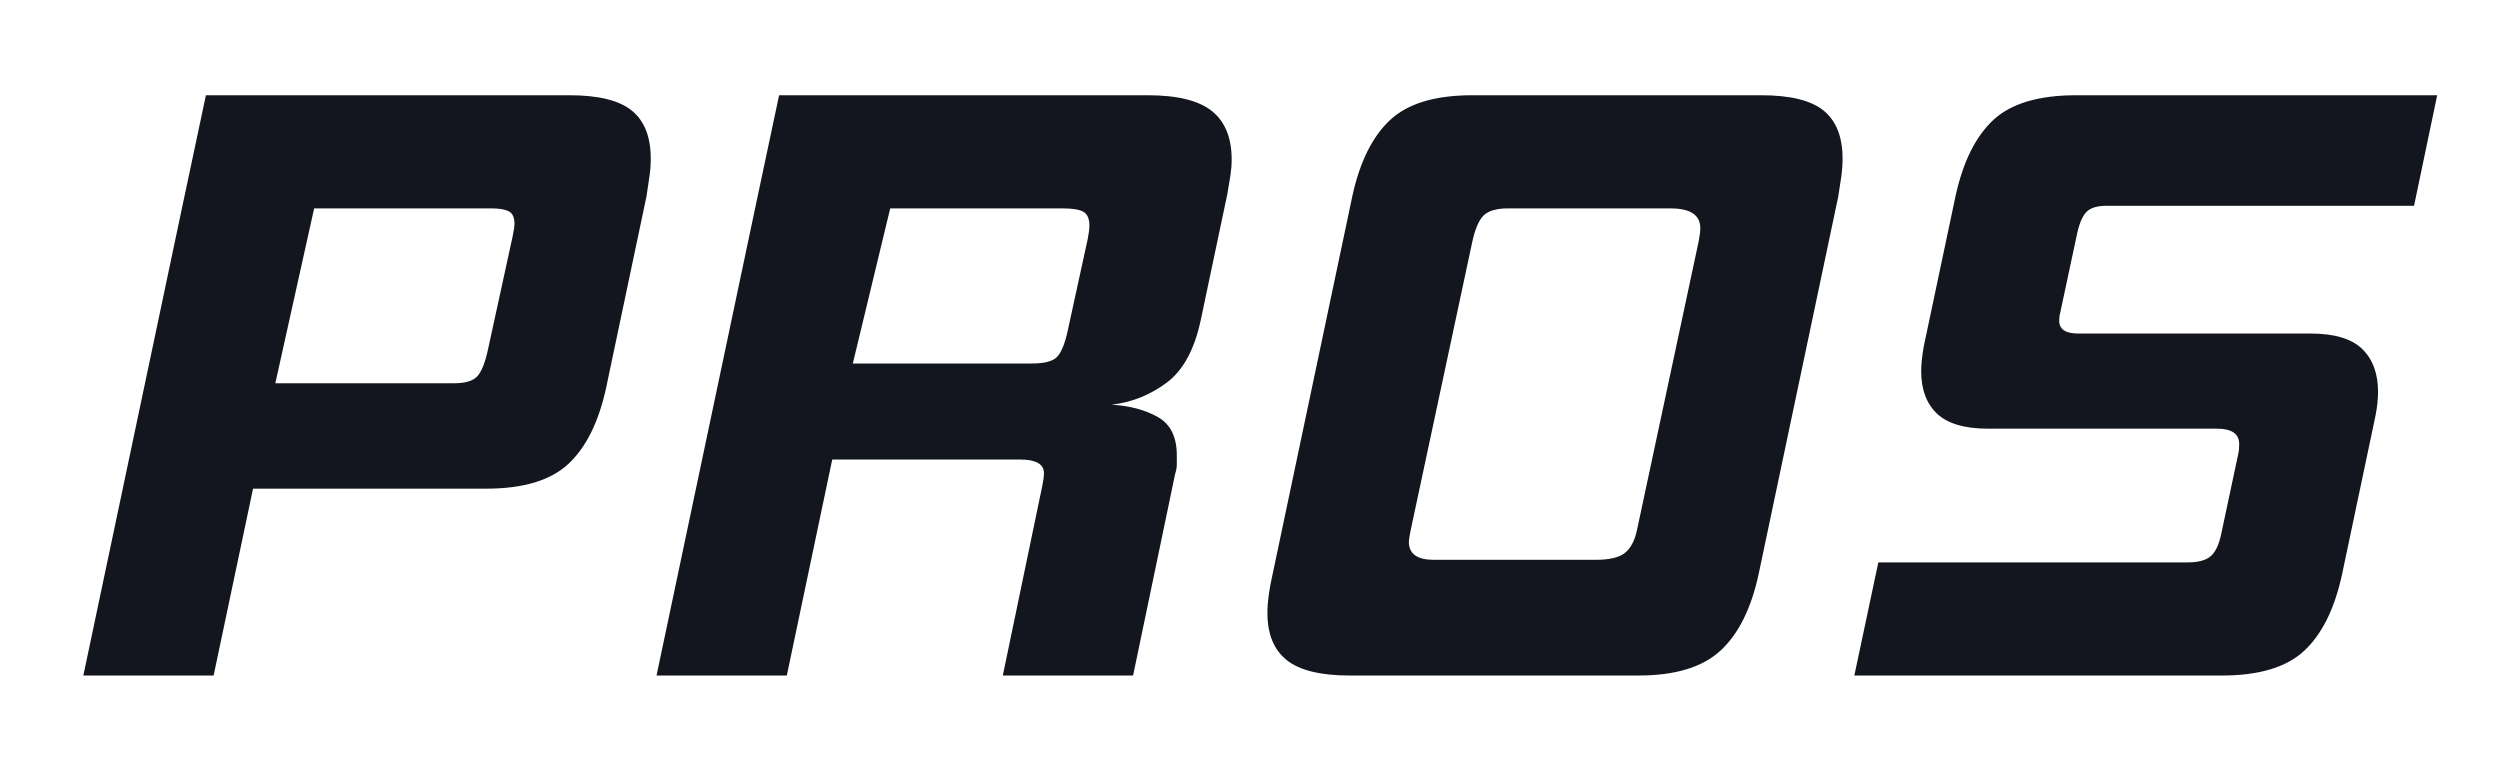 <?xml version="1.0" encoding="UTF-8" standalone="no"?>
<svg viewBox="0 0 420 130" preserveAspectRatio="xMinYMin meet" version="1.1" xmlns="http://www.w3.org/2000/svg" xmlns:xlink="http://www.w3.org/1999/xlink">
    <title>Pros</title>
    <defs></defs>
    <g id="Icons" stroke="none" stroke-width="1" fill="none" fill-rule="evenodd">
        <g id="pros" fill="#14161F">
            <path d="M42.512,82.096 L35.888,113.488 L14,113.488 L30.56,35.008 L52.777,35.008 L46.256,64.384 L76.352,64.384 C78.176,64.384 79.448,64 80.168,63.232 C80.888,62.464 81.488,60.976 81.968,58.768 L86.144,39.616 C86.336,38.656 86.432,37.984 86.432,37.6 C86.432,36.544 86.12,35.848 85.496,35.512 C84.872,35.176 83.888,35.008 82.544,35.008 L30.56,35.008 L34.592,16 L95.648,16 C100.544,16 104.048,16.864 106.16,18.592 C108.272,20.32 109.328,23.008 109.328,26.656 C109.328,27.616 109.256,28.6 109.112,29.608 C108.968,30.616 108.8,31.744 108.608,32.992 L101.84,65.104 C100.592,70.864 98.48,75.136 95.504,77.92 C92.528,80.704 87.92,82.096 81.68,82.096 L42.512,82.096 Z M168.472,113.488 L175.096,81.664 C175.192,81.184 175.264,80.776 175.312,80.44 C175.36,80.104 175.384,79.792 175.384,79.504 C175.384,77.968 174.04,77.2 171.352,77.2 L139.816,77.2 L132.184,113.488 L110.296,113.488 L126.856,35.008 L149.556,35.008 L143.272,61.072 L173.224,61.072 C175.336,61.072 176.752,60.736 177.472,60.064 C178.192,59.392 178.792,58.048 179.272,56.032 L182.728,40.192 C182.824,39.712 182.896,39.28 182.944,38.896 C182.992,38.512 183.016,38.176 183.016,37.888 C183.016,36.736 182.68,35.968 182.008,35.584 C181.336,35.2 180.184,35.008 178.552,35.008 L126.856,35.008 L130.888,16 L192.808,16 C197.8,16 201.4,16.888 203.608,18.664 C205.816,20.44 206.92,23.152 206.92,26.8 C206.92,27.664 206.848,28.576 206.704,29.536 C206.56,30.496 206.392,31.504 206.2,32.56 L201.736,53.728 C200.68,58.72 198.76,62.248 195.976,64.312 C193.192,66.376 190.12,67.6 186.76,67.984 C189.832,68.176 192.424,68.872 194.536,70.072 C196.648,71.272 197.704,73.408 197.704,76.48 L197.704,77.992 C197.704,78.52 197.608,79.072 197.416,79.648 L190.36,113.488 L168.472,113.488 Z M226.752,113.488 C221.856,113.488 218.328,112.624 216.168,110.896 C214.008,109.168 212.928,106.528 212.928,102.976 C212.928,101.152 213.216,98.992 213.792,96.496 L227.184,32.992 C228.432,27.232 230.544,22.96 233.52,20.176 C236.496,17.392 241.104,16 247.344,16 L295.872,16 C300.768,16 304.272,16.864 306.384,18.592 C308.496,20.32 309.552,23.008 309.552,26.656 C309.552,27.616 309.48,28.624 309.336,29.68 C309.192,30.736 309.024,31.84 308.832,32.992 L295.44,96.496 C294.192,102.256 292.056,106.528 289.032,109.312 C286.008,112.096 281.424,113.488 275.28,113.488 L226.752,113.488 Z M285.36,40.624 C285.456,40.144 285.528,39.712 285.576,39.328 C285.624,38.944 285.648,38.608 285.648,38.32 C285.648,36.112 283.968,35.008 280.608,35.008 L253.392,35.008 C251.472,35.008 250.104,35.392 249.288,36.16 C248.472,36.928 247.824,38.416 247.344,40.624 L236.976,89.152 C236.784,90.112 236.688,90.736 236.688,91.024 C236.688,93.04 238.08,94.048 240.864,94.048 L268.08,94.048 C270.384,94.048 272.016,93.664 272.976,92.896 C273.936,92.128 274.608,90.88 274.992,89.152 L285.36,40.624 Z M311.528,113.488 L315.56,94.48 L367.544,94.48 C369.272,94.48 370.544,94.144 371.36,93.472 C372.176,92.8 372.776,91.552 373.16,89.728 L376.04,76.192 C376.136,75.808 376.184,75.28 376.184,74.608 C376.184,72.88 374.936,72.016 372.44,72.016 L333.992,72.016 C330.056,72.016 327.2,71.176 325.424,69.496 C323.648,67.816 322.76,65.44 322.76,62.368 C322.76,61.216 322.904,59.824 323.192,58.192 L328.52,32.992 C329.768,27.232 331.88,22.96 334.856,20.176 C337.832,17.392 342.488,16 348.824,16 L409.448,16 L405.56,34.576 L353.864,34.576 C352.328,34.576 351.224,34.912 350.552,35.584 C349.88,36.256 349.352,37.456 348.968,39.184 L346.232,52 C346.136,52.384 346.064,52.72 346.016,53.008 C345.968,53.296 345.944,53.584 345.944,53.872 C345.944,55.312 347,56.032 349.112,56.032 L388.136,56.032 C392.168,56.032 395.072,56.896 396.848,58.624 C398.624,60.352 399.512,62.752 399.512,65.824 C399.512,67.072 399.368,68.416 399.08,69.856 L393.464,96.496 C392.216,102.256 390.104,106.528 387.128,109.312 C384.152,112.096 379.544,113.488 373.304,113.488 L311.528,113.488 Z" id="pros"></path>
        </g>
    </g>
</svg>